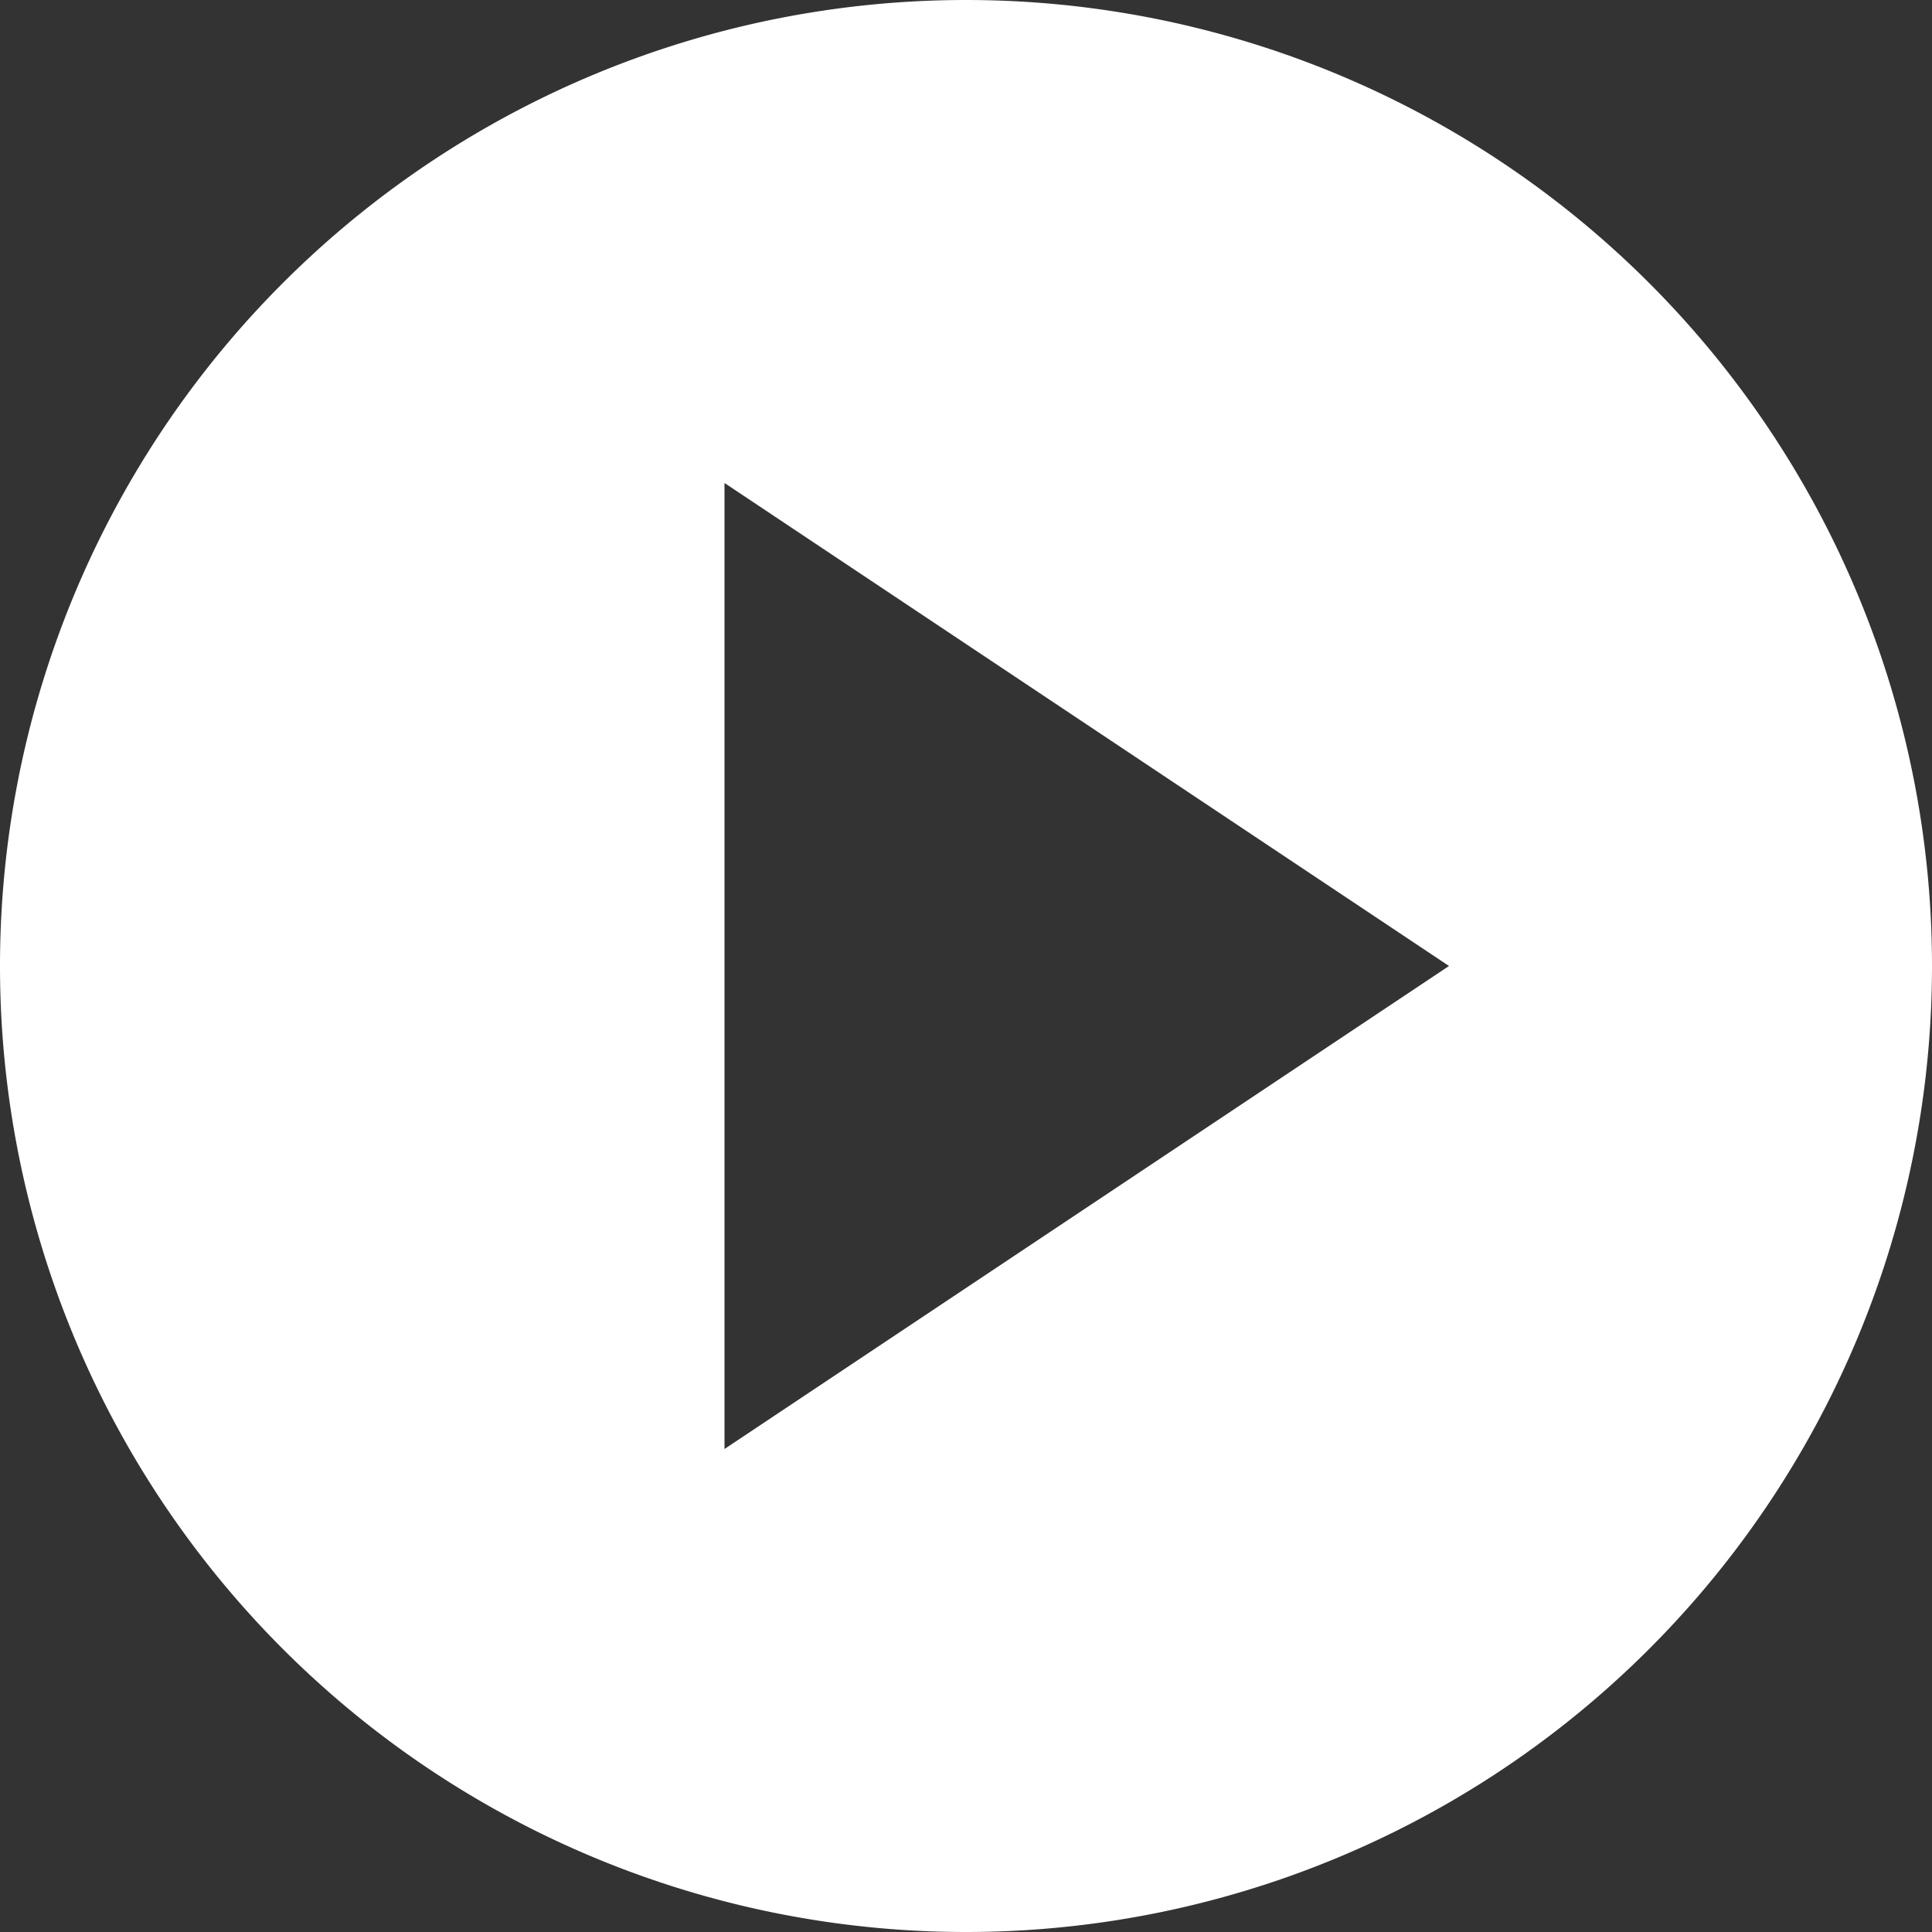<svg xmlns="http://www.w3.org/2000/svg" width="16" height="16" viewBox="0 0 16 16">
    <rect x="0" y="0" width="16" height="16" fill="#333333" stroke="none"/>
    <path fill="#FFF" fill-rule="evenodd" d="M8 16A8 8 0 1 1 8 0a8 8 0 0 1 0 16zm4-8L6 4v8l6-4z"/>
</svg>
